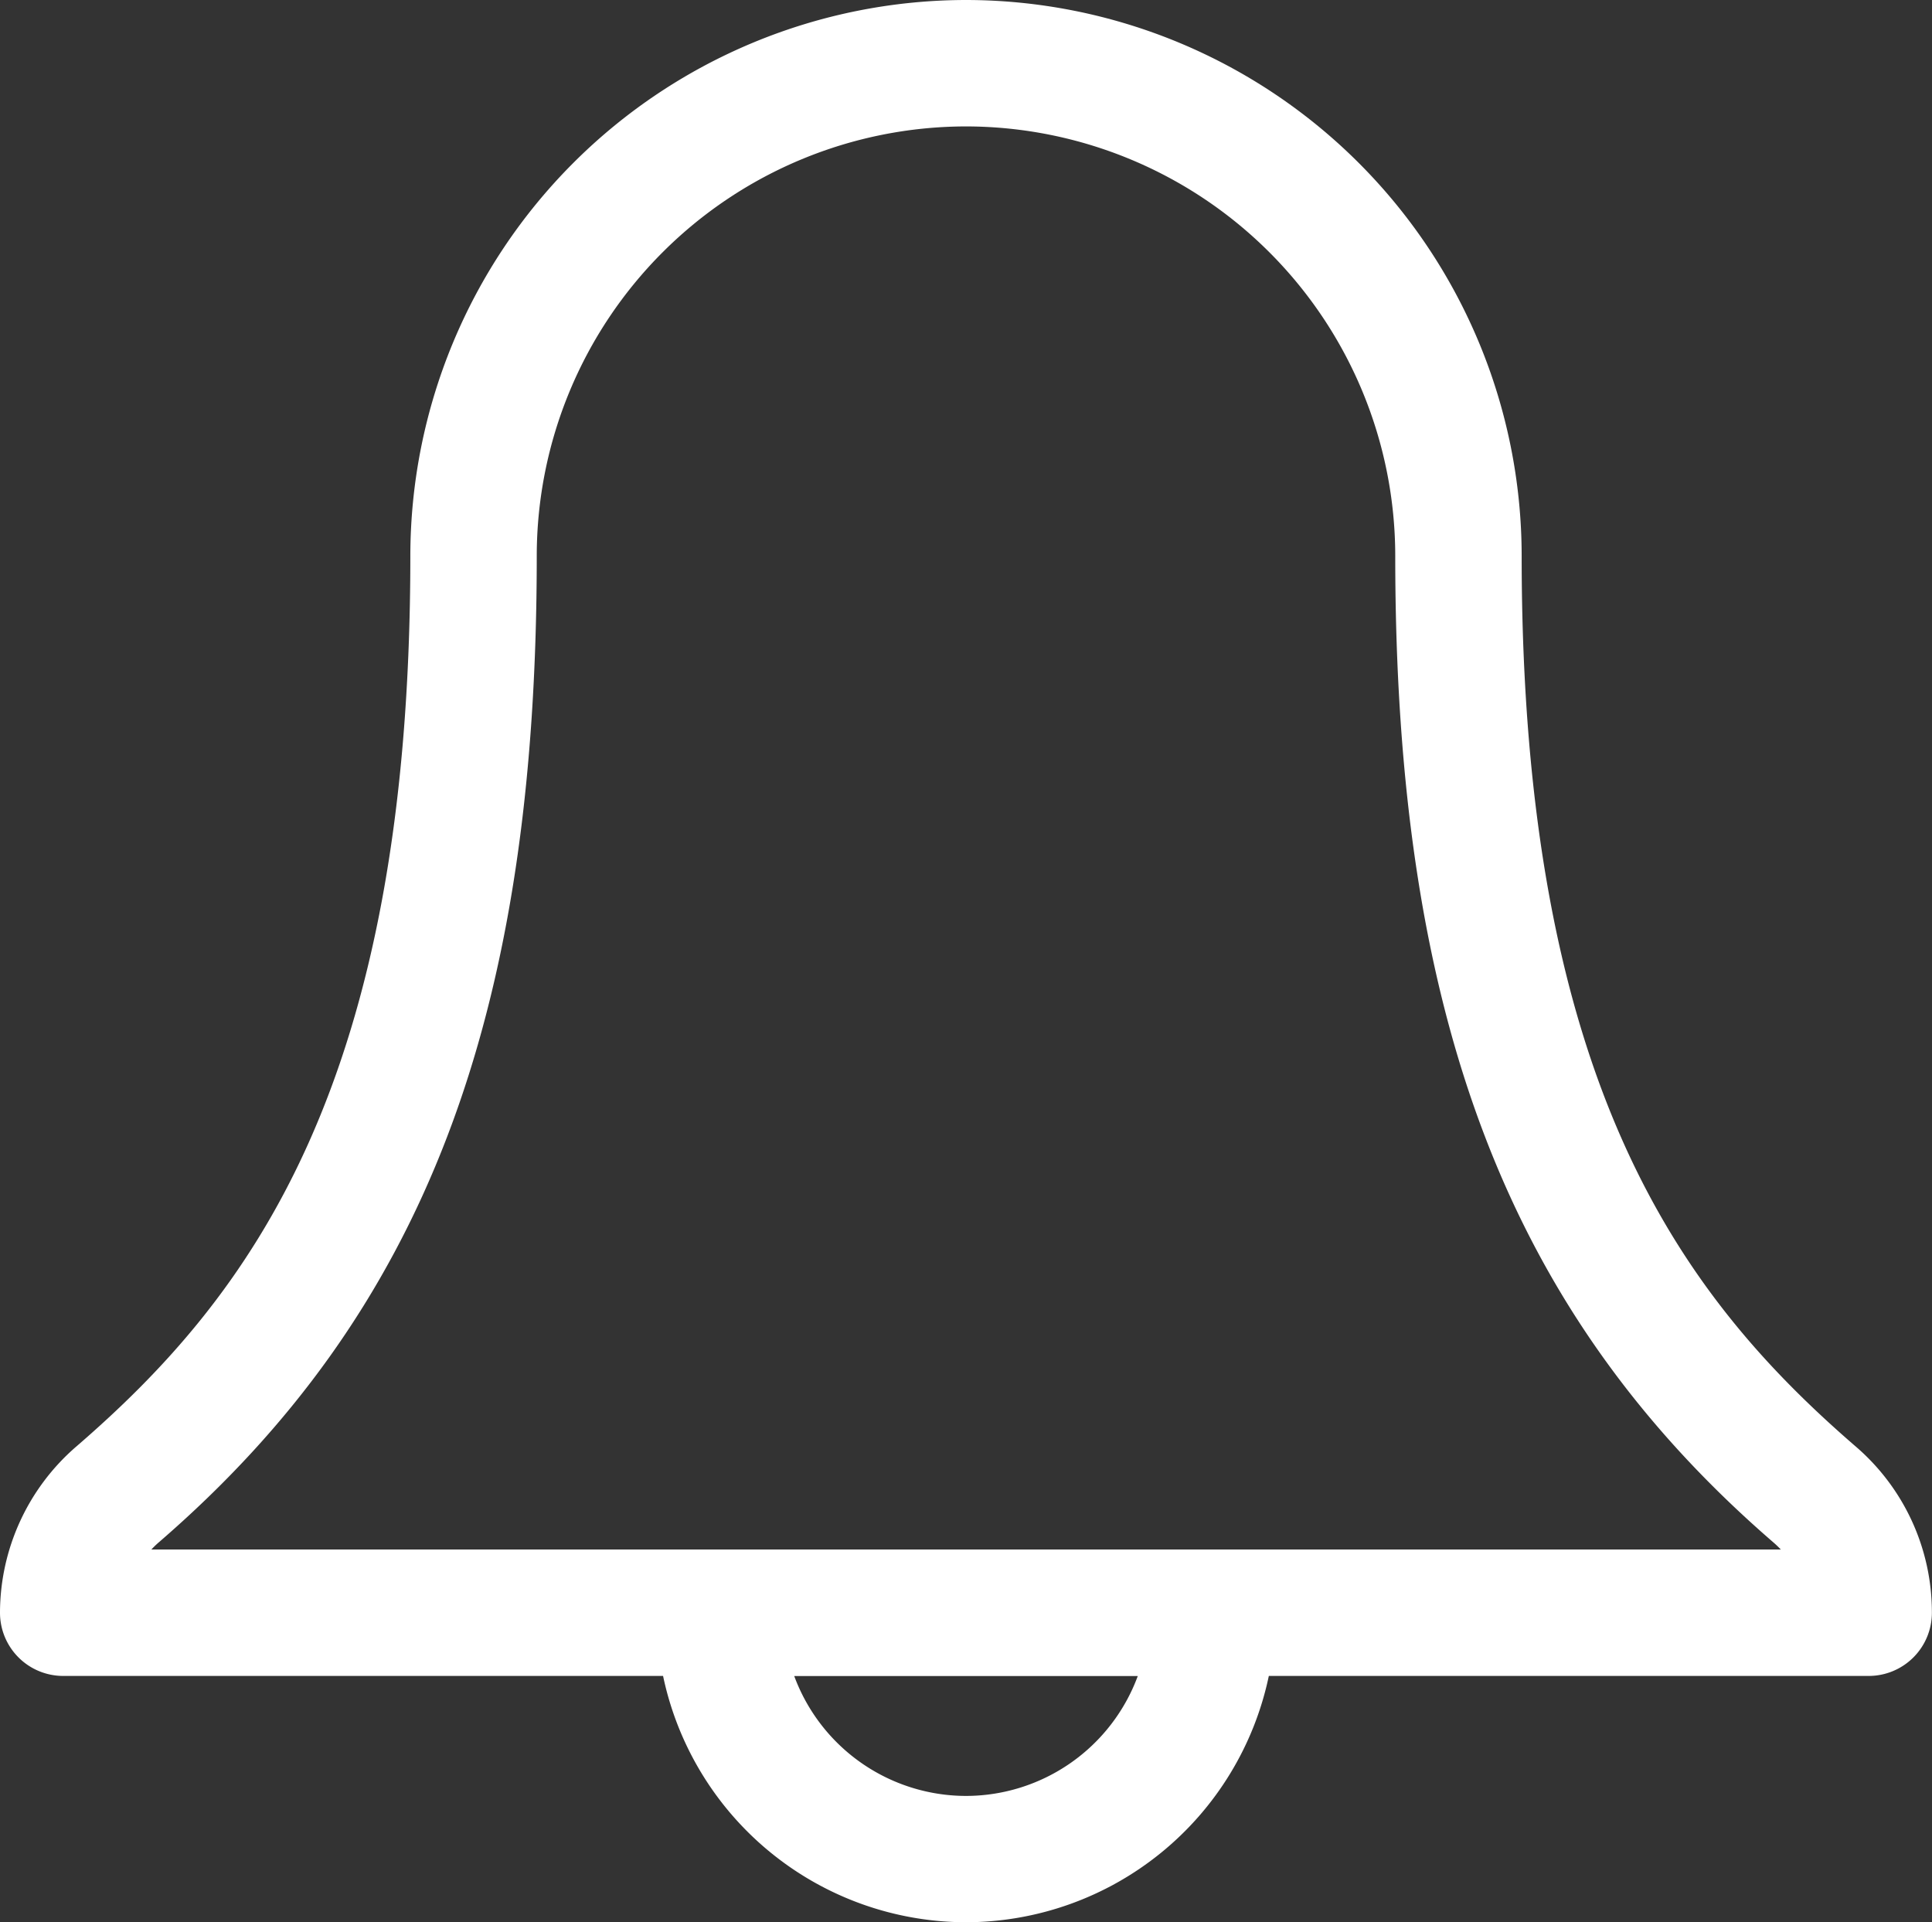 <svg id="Layer_1" data-name="Layer 1" xmlns="http://www.w3.org/2000/svg" viewBox="0 0 183.39 182.46"><rect x="0" y="0" width="183.39" height="182.46" fill="#333333" stroke="none"/><defs><style>.cls-1{fill:#fff;}</style></defs><title>Notification</title><path class="cls-1" d="M-71.82,371.13c-16.49-14.25-31.74-34.37-31.74-84.59A52.8,52.8,0,0,0-156.3,233.8a52.81,52.81,0,0,0-52.75,52.74c0,50.26-15.25,70.36-31.75,84.6a20.89,20.89,0,0,0-7.2,15.74,6,6,0,0,0,6,6h56.94a29.43,29.43,0,0,0,28.75,23.38,29.42,29.42,0,0,0,28.75-23.38h56.94a6,6,0,0,0,6-6,20.77,20.77,0,0,0-7.21-15.76h0Zm-84.49,33.14a17.41,17.41,0,0,1-16.3-11.38H-140a17.41,17.41,0,0,1-16.3,11.38h0Zm-77.33-23.38a8.55,8.55,0,0,1,.7-0.68c25.16-21.72,35.89-49.73,35.89-93.67A40.79,40.79,0,0,1-156.3,245.8a40.79,40.79,0,0,1,40.74,40.74c0,43.9,10.74,71.91,35.9,93.67a9.4,9.4,0,0,1,.7.67H-233.64Zm0,0" transform="translate(248 -233.8)"/></svg>